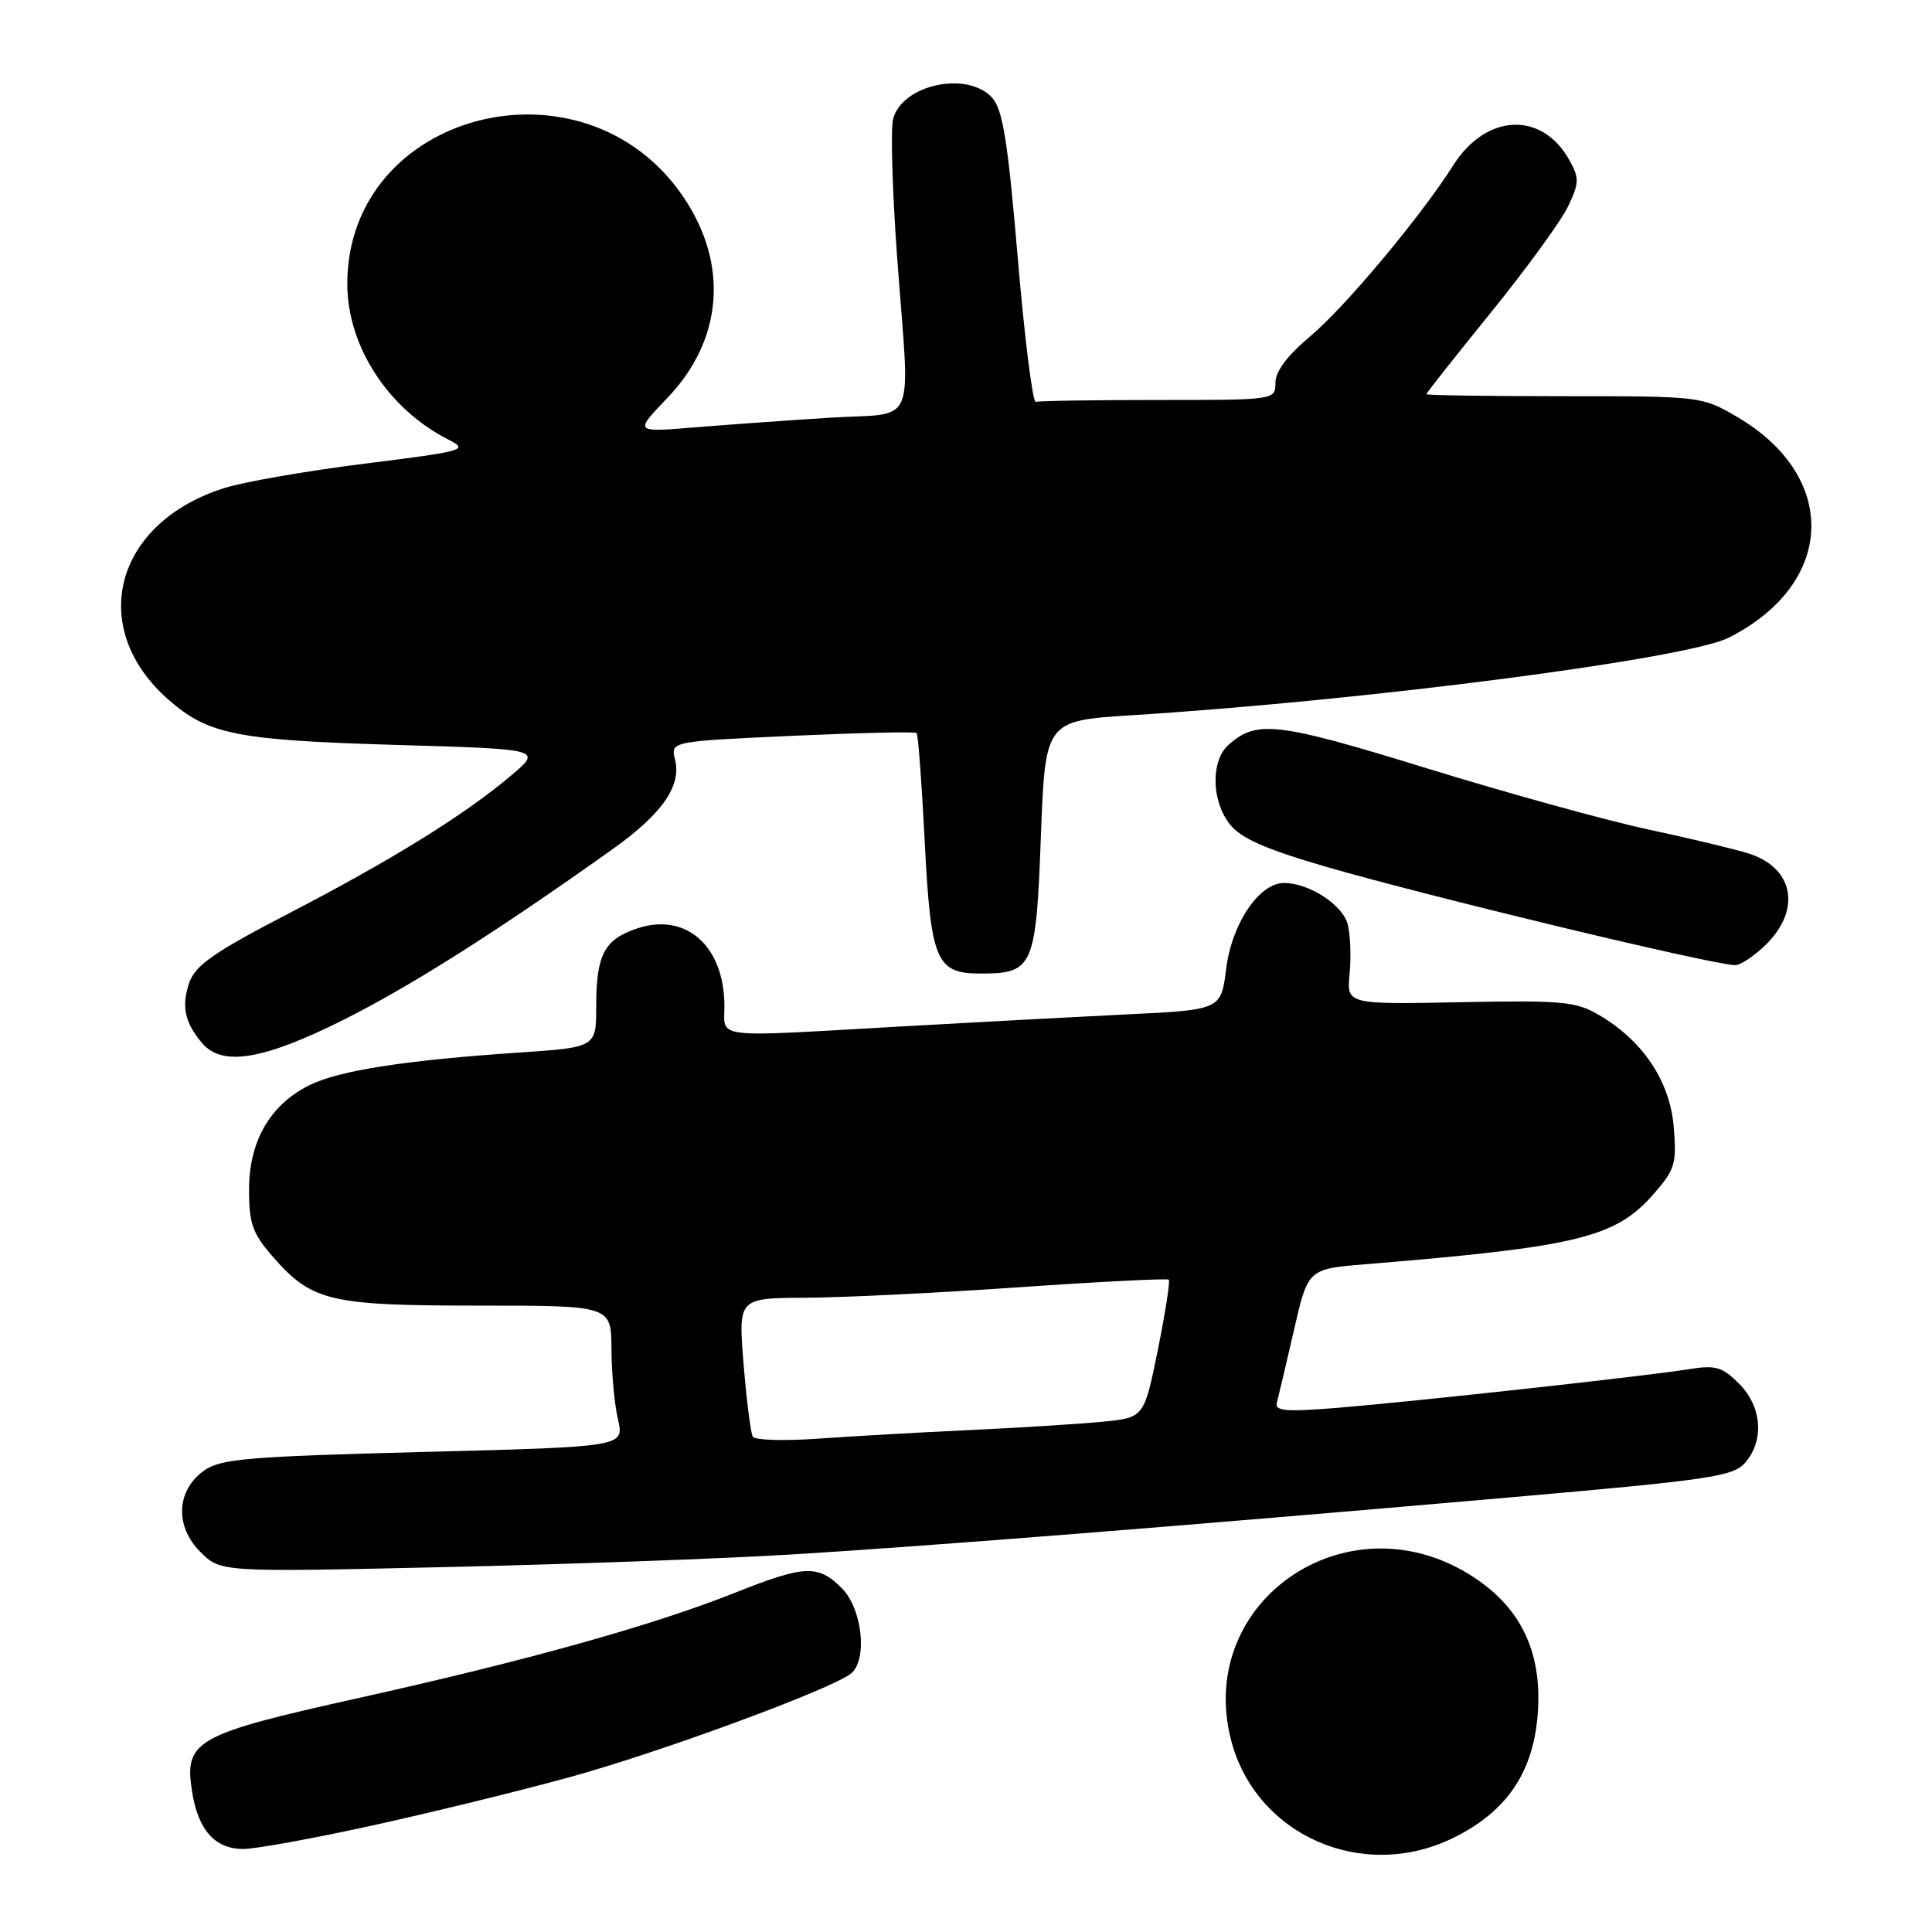 <?xml version="1.0" encoding="UTF-8" standalone="no"?>
<!DOCTYPE svg PUBLIC "-//W3C//DTD SVG 1.1//EN" "http://www.w3.org/Graphics/SVG/1.1/DTD/svg11.dtd" >
<svg xmlns="http://www.w3.org/2000/svg" xmlns:xlink="http://www.w3.org/1999/xlink" version="1.1" viewBox="0 0 256 256">
 <g >
 <path fill="currentColor"
d=" M 192.69 243.47 C 199.82 239.92 203.31 234.62 203.79 226.64 C 204.27 218.57 201.33 212.73 194.71 208.63 C 178.35 198.50 158.49 212.19 163.09 230.44 C 166.30 243.19 180.61 249.49 192.69 243.47 Z  M 49.14 241.93 C 56.84 240.25 68.69 237.35 75.46 235.49 C 87.37 232.23 110.20 223.82 112.75 221.76 C 114.99 219.96 114.27 213.18 111.55 210.45 C 108.37 207.28 106.66 207.36 97.28 211.09 C 86.48 215.38 69.85 220.03 47.50 225.00 C 25.82 229.82 24.37 230.64 25.46 237.45 C 26.26 242.50 28.50 245.00 32.23 245.00 C 33.83 245.00 41.44 243.62 49.14 241.93 Z  M 105.00 205.97 C 123.57 204.83 156.35 202.23 200.00 198.42 C 226.62 196.09 229.67 195.64 231.25 193.81 C 233.81 190.84 233.46 186.37 230.43 183.34 C 228.19 181.10 227.32 180.85 223.68 181.44 C 217.93 182.36 187.34 185.72 177.16 186.55 C 170.36 187.10 168.88 186.97 169.19 185.86 C 169.39 185.11 170.41 180.82 171.44 176.32 C 173.31 168.14 173.31 168.14 180.91 167.52 C 208.97 165.22 214.05 163.99 219.06 158.27 C 221.95 154.99 222.18 154.21 221.78 149.33 C 221.27 143.26 217.72 137.93 211.89 134.50 C 208.83 132.70 207.02 132.53 193.47 132.80 C 178.44 133.09 178.44 133.09 178.83 129.04 C 179.04 126.81 178.93 123.87 178.59 122.51 C 177.94 119.91 173.47 117.00 170.14 117.00 C 166.84 117.00 163.22 122.38 162.47 128.39 C 161.79 133.81 161.79 133.81 149.15 134.42 C 142.19 134.76 128.74 135.48 119.25 136.02 C 94.05 137.45 96.00 137.69 95.99 133.25 C 95.95 125.35 90.92 120.88 84.46 123.01 C 80.08 124.46 79.00 126.49 79.00 133.33 C 79.00 138.78 79.00 138.78 68.75 139.47 C 53.67 140.49 44.97 141.84 41.03 143.78 C 35.82 146.34 33.00 151.20 33.00 157.61 C 33.00 162.18 33.46 163.45 36.23 166.61 C 41.35 172.44 43.74 173.00 63.47 173.00 C 81.00 173.00 81.00 173.00 81.02 178.75 C 81.04 181.91 81.42 186.12 81.89 188.10 C 82.72 191.71 82.72 191.71 56.11 192.39 C 32.71 193.00 29.20 193.30 27.00 194.89 C 23.35 197.53 23.15 202.24 26.55 205.64 C 29.23 208.32 29.23 208.32 58.86 207.65 C 75.16 207.28 95.92 206.53 105.00 205.97 Z  M 45.66 135.06 C 54.59 130.57 65.92 123.38 81.20 112.50 C 87.74 107.84 90.32 104.13 89.45 100.66 C 88.84 98.24 88.84 98.24 104.97 97.50 C 113.84 97.10 121.26 96.93 121.46 97.13 C 121.66 97.34 122.14 103.80 122.53 111.50 C 123.34 127.38 124.03 129.00 129.96 129.00 C 136.90 129.00 137.28 128.13 137.92 110.89 C 138.50 95.50 138.50 95.50 150.00 94.77 C 181.25 92.80 223.54 87.30 229.08 84.49 C 243.17 77.37 243.73 63.22 230.24 55.28 C 225.52 52.51 225.41 52.50 207.25 52.50 C 197.21 52.50 189.00 52.38 189.00 52.23 C 189.00 52.08 192.85 47.21 197.55 41.41 C 202.25 35.61 206.85 29.29 207.77 27.36 C 209.27 24.22 209.28 23.59 207.93 21.18 C 204.29 14.69 196.90 15.04 192.55 21.92 C 188.30 28.65 178.18 40.75 173.58 44.59 C 170.59 47.09 169.00 49.22 169.00 50.71 C 169.00 53.00 168.98 53.00 153.50 53.00 C 144.97 53.00 137.66 53.11 137.25 53.25 C 136.84 53.39 135.76 44.82 134.86 34.20 C 133.55 18.73 132.88 14.52 131.46 12.95 C 128.18 9.33 119.49 11.21 118.34 15.79 C 118.00 17.14 118.24 25.27 118.86 33.87 C 120.58 57.38 121.76 54.59 109.75 55.36 C 104.11 55.72 96.03 56.30 91.79 56.65 C 84.07 57.28 84.07 57.28 88.43 52.73 C 95.77 45.07 96.59 35.07 90.60 26.17 C 77.45 6.61 45.92 14.78 46.02 37.72 C 46.06 45.92 51.46 54.21 59.38 58.23 C 62.14 59.63 61.69 59.76 48.38 61.43 C 40.75 62.38 32.35 63.84 29.72 64.67 C 15.15 69.27 11.48 83.19 22.32 92.71 C 27.59 97.34 31.38 98.09 52.68 98.71 C 71.86 99.27 71.86 99.27 67.68 102.80 C 61.47 108.03 51.97 113.92 38.29 121.02 C 28.39 126.15 25.88 127.90 25.08 130.21 C 24.00 133.31 24.48 135.54 26.81 138.25 C 29.48 141.36 34.96 140.43 45.66 135.06 Z  M 234.08 125.08 C 238.70 120.45 237.64 115.01 231.76 113.11 C 229.97 112.54 224.00 111.10 218.50 109.93 C 213.00 108.76 199.78 105.11 189.12 101.82 C 169.20 95.68 166.49 95.36 162.75 98.73 C 160.42 100.83 160.52 106.13 162.96 109.22 C 164.42 111.08 167.69 112.52 175.71 114.85 C 189.23 118.77 225.69 127.56 229.83 127.89 C 230.56 127.95 232.47 126.68 234.08 125.08 Z  M 99.75 190.36 C 99.47 189.89 98.92 185.56 98.53 180.75 C 97.82 172.00 97.82 172.00 106.66 171.96 C 111.52 171.94 124.28 171.32 135.00 170.57 C 145.72 169.83 154.66 169.38 154.87 169.56 C 155.07 169.75 154.41 173.94 153.42 178.87 C 151.60 187.85 151.60 187.85 146.05 188.39 C 143.00 188.69 135.10 189.18 128.50 189.49 C 121.90 189.80 112.84 190.31 108.38 190.63 C 103.91 190.95 100.02 190.83 99.75 190.36 Z "/>
</g>
</svg>